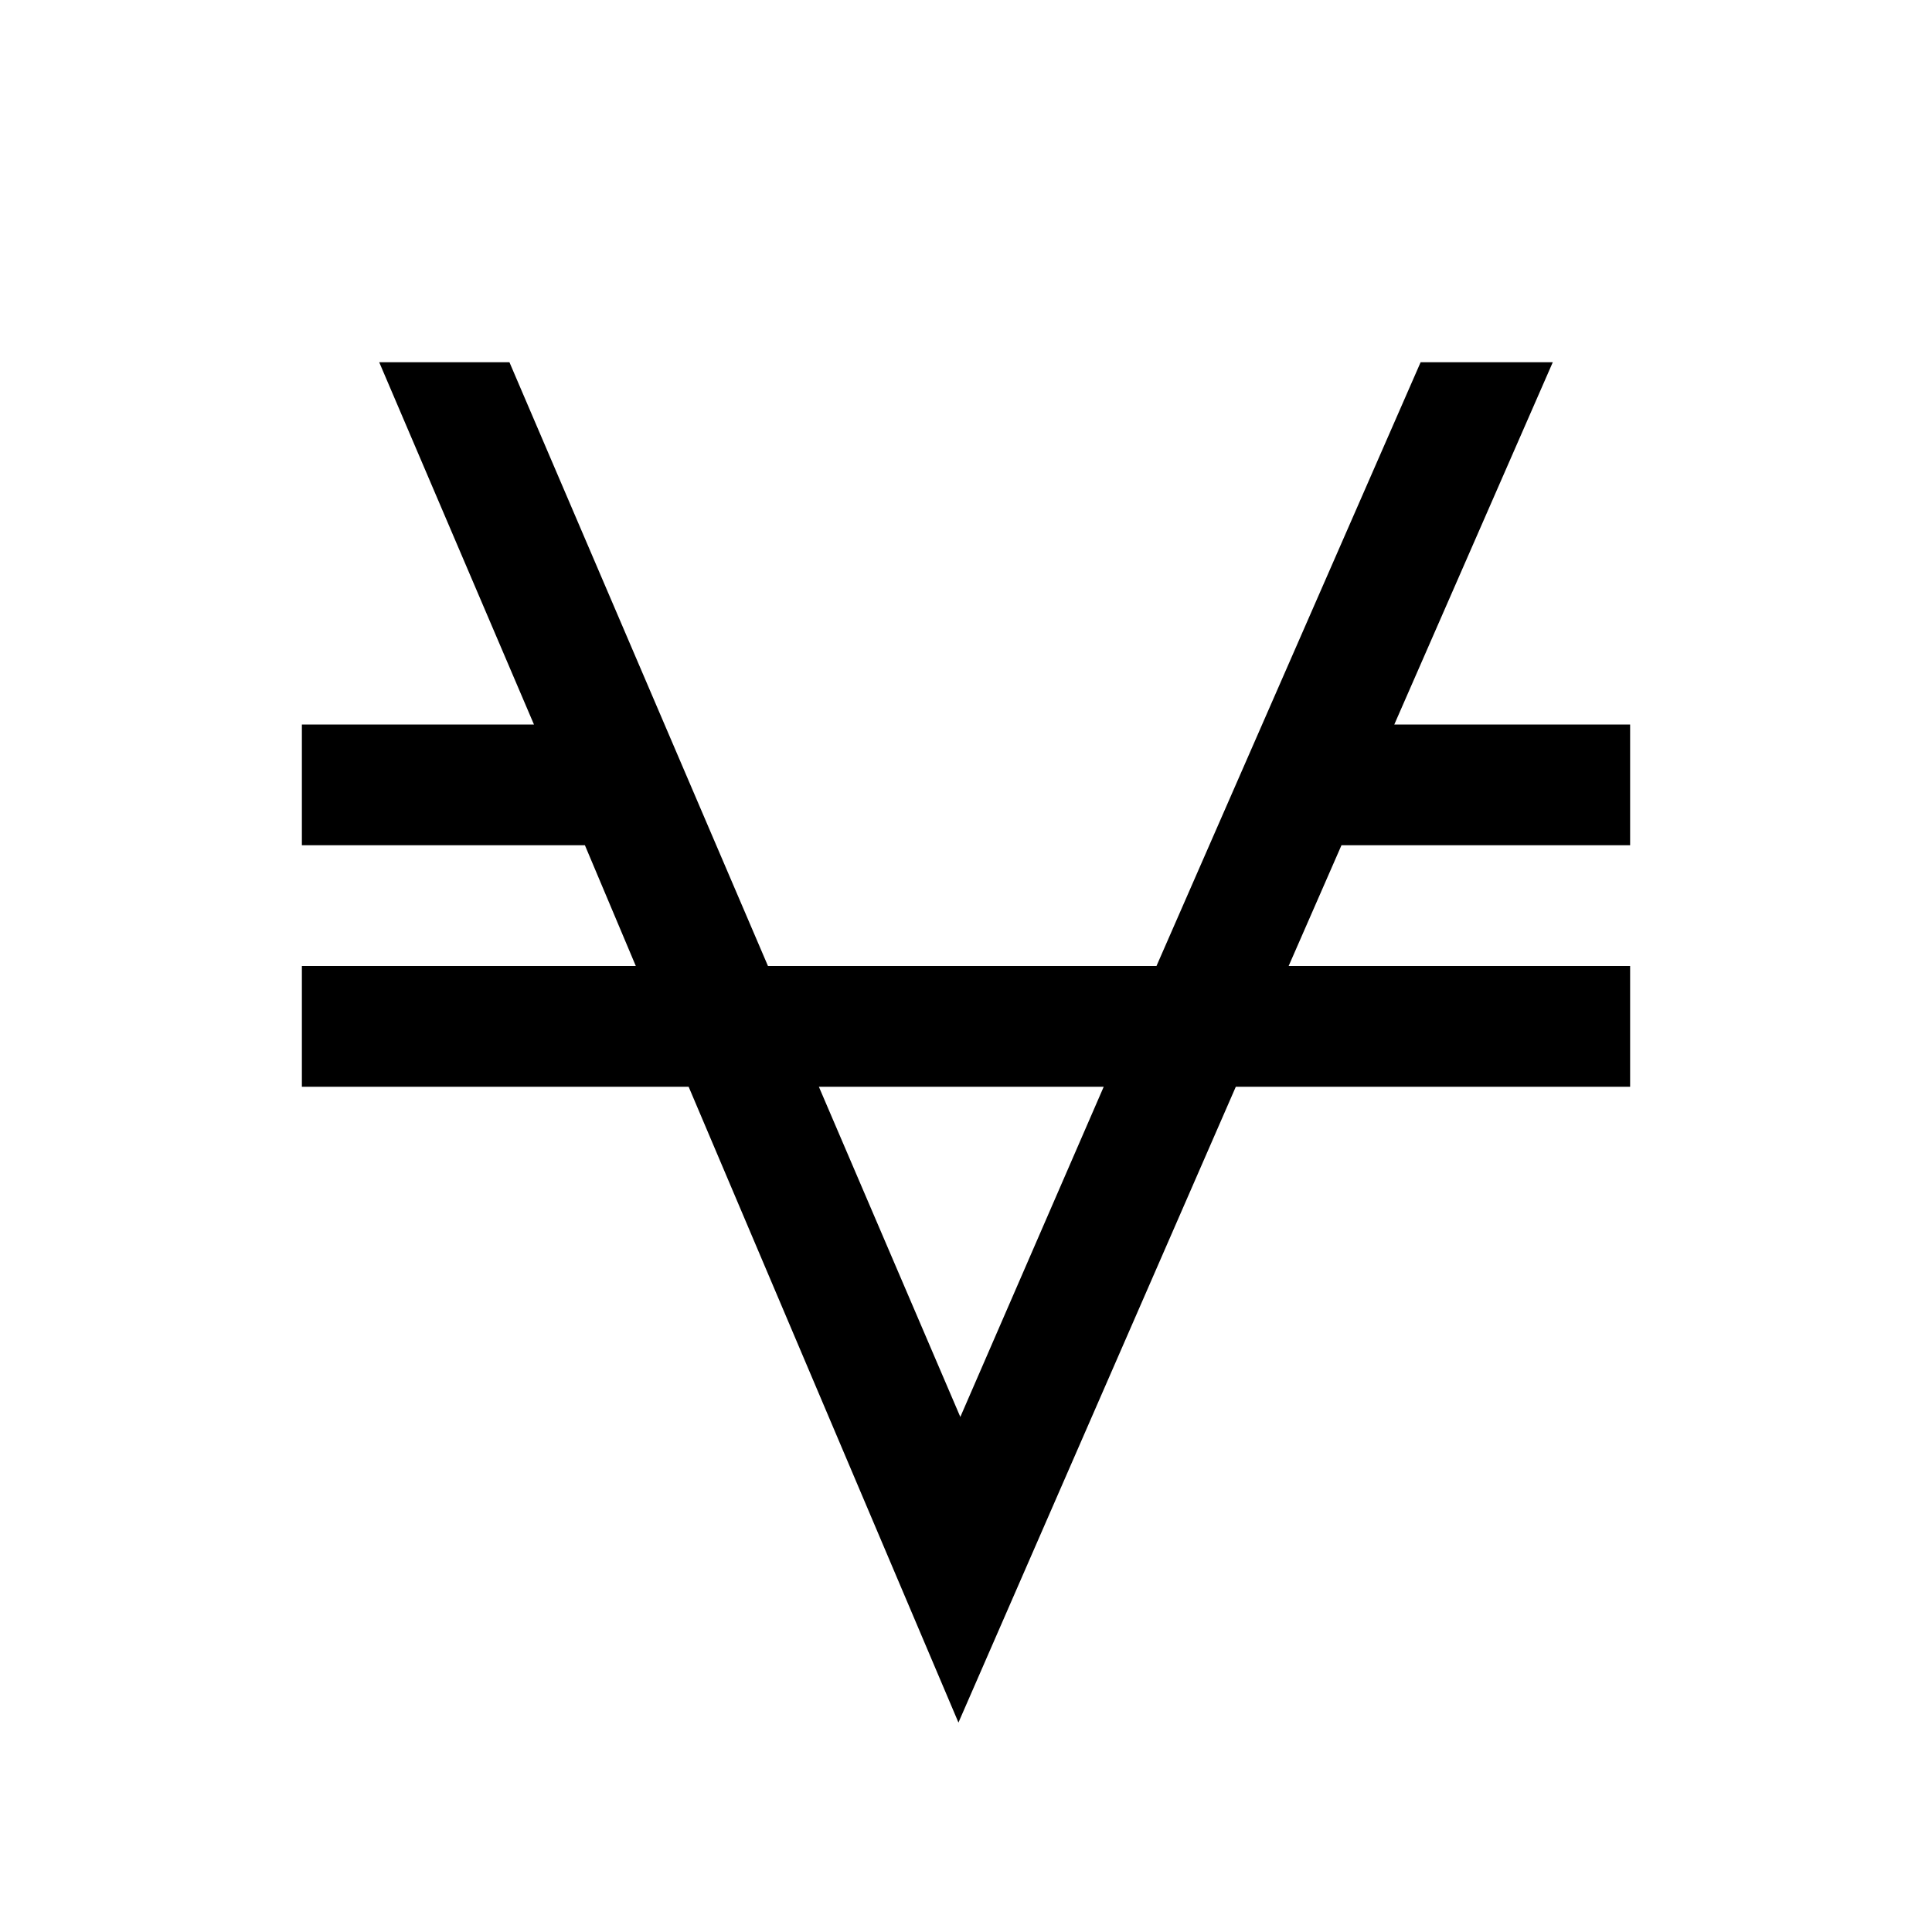 <svg xmlns="http://www.w3.org/2000/svg" viewBox="0 0 32 32" height="1em" width="1em">
  <path d="m6.281 6 2.563 6H5v2h4.688l.843 2H5v2h6.406l4.469 10.531L20.469 18H27v-2h-5.656l.875-2H27v-2h-3.906l2.625-6H23.53l-4.375 10H12.72L8.438 6Zm7.282 12h4.718l-2.375 5.469Z"/>
</svg>
